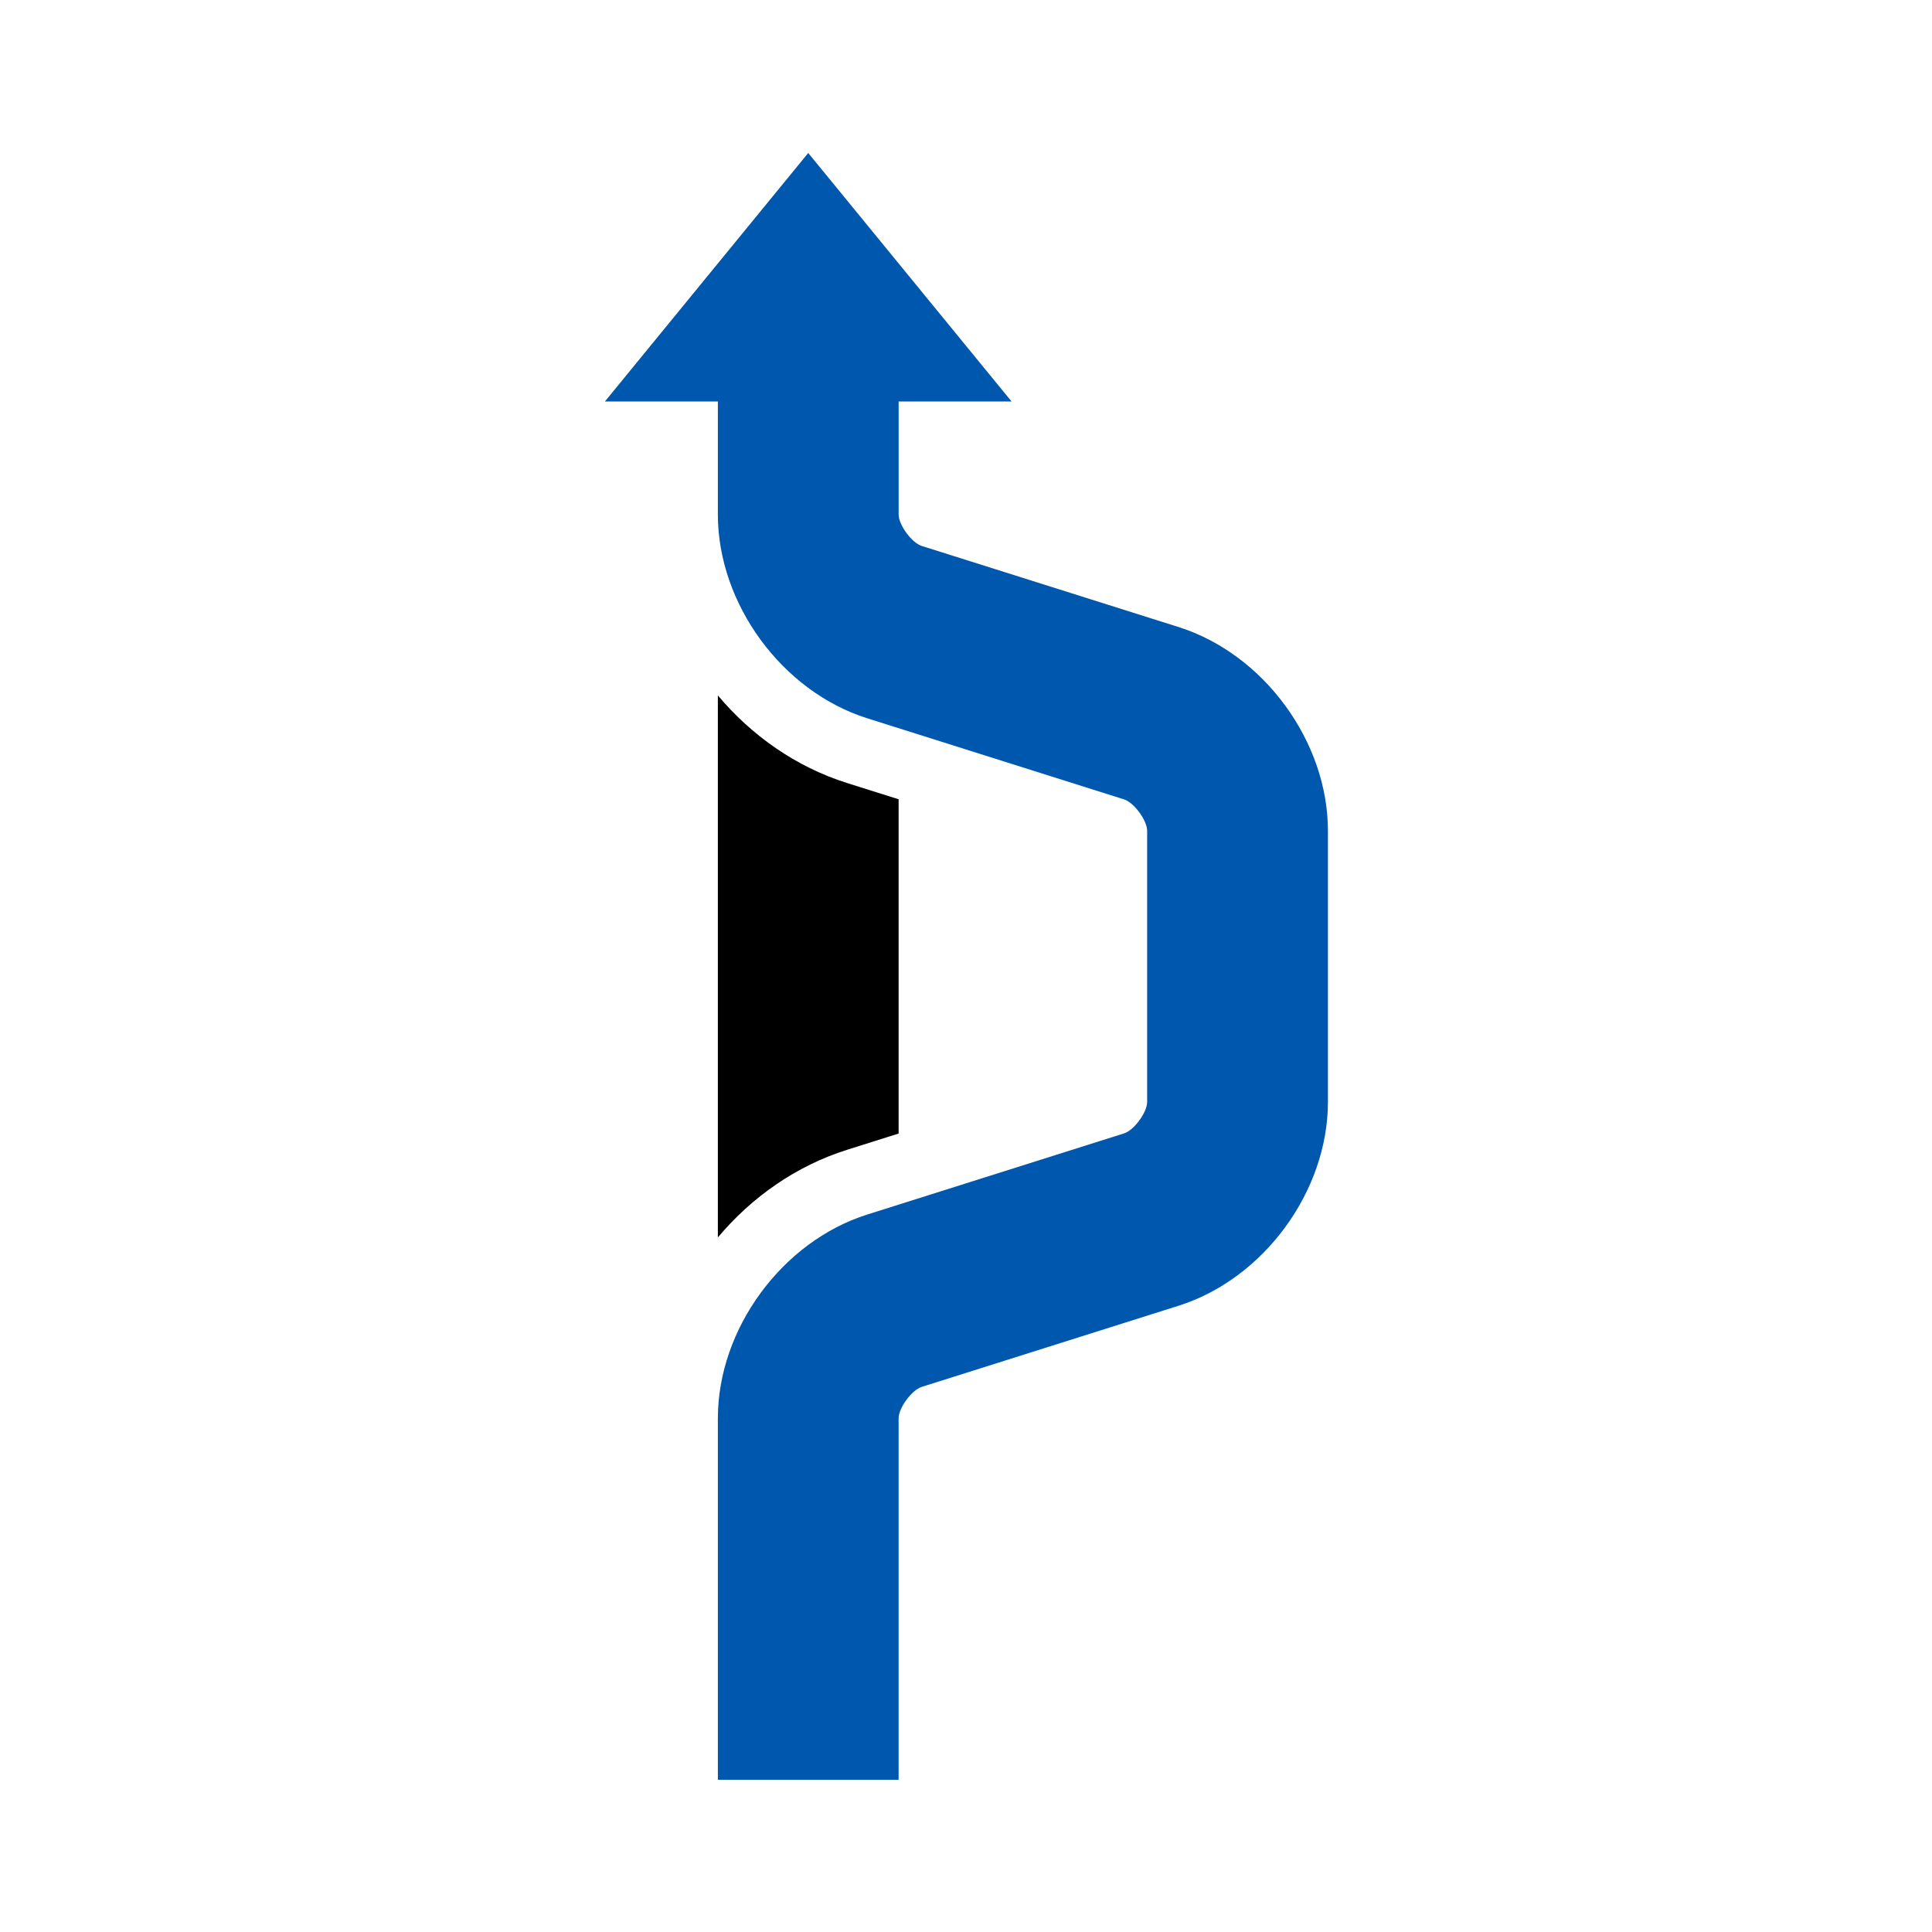 <svg xmlns="http://www.w3.org/2000/svg" xmlns:svg="http://www.w3.org/2000/svg" xmlns:xlink="http://www.w3.org/1999/xlink" id="Layer_1" width="48" height="48" x="0" y="0" enable-background="new 0 0 44.445 100" version="1.1" viewBox="0 0 140 140" xml:space="preserve"><defs id="defs9"><radialGradient id="radialGradient5447" cx="89.668" cy="-50.425" r="37.628" fx="89.668" fy="-50.425" gradientTransform="matrix(0.013,-0.659,0.967,0.02,137.228,9.63)" gradientUnits="userSpaceOnUse" xlink:href="#linearGradient5441"/><linearGradient id="linearGradient5441"><stop style="stop-color:#eeeeec;stop-opacity:.503" id="stop5443" offset="0"/><stop style="stop-color:#eeeeec;stop-opacity:0" id="stop5445" offset="1"/></linearGradient><radialGradient id="radialGradient3032" cx="89.668" cy="-50.425" r="37.628" fx="89.668" fy="-50.425" gradientTransform="matrix(0.013,-0.659,0.967,0.02,137.228,9.63)" gradientUnits="userSpaceOnUse" xlink:href="#linearGradient5441"/></defs><g id="g3081" transform="matrix(0.921,0,0,0.921,11.085,11.085)"><path style="fill:#0057ae" id="path3" d="M 80.696,37.3 60.476,30.916 C 59.7,30.669 58.667,29.261 58.667,28.445 v -8.89 H 67.555 L 51.555,0 l -16,19.555 h 8.89 v 8.89 c 0,7.025 5.052,13.919 11.75,16.032 l 20.219,6.386 c 0.777,0.247 1.807,1.654 1.807,2.47 v 21.334 c 0,0.818 -1.03,2.223 -1.811,2.47 l -20.211,6.387 C 49.497,85.636 44.445,92.53 44.445,99.555 V 128 H 58.666 V 99.555 c 0,-0.815 1.033,-2.223 1.814,-2.47 l 20.211,-6.385 C 87.39,88.585 92.445,81.693 92.445,74.666 V 53.334 c 0,-7.027 -5.053,-13.919 -11.749,-16.033 z"/><path id="path5" d="M 58.667,77.149 V 50.851 l -4.077,-1.286 C 50.6,48.305 47.103,45.844 44.445,42.679 V 85.325 c 2.659,-3.168 6.157,-5.628 10.147,-6.889 l 4.076,-1.286 z"/></g></svg>